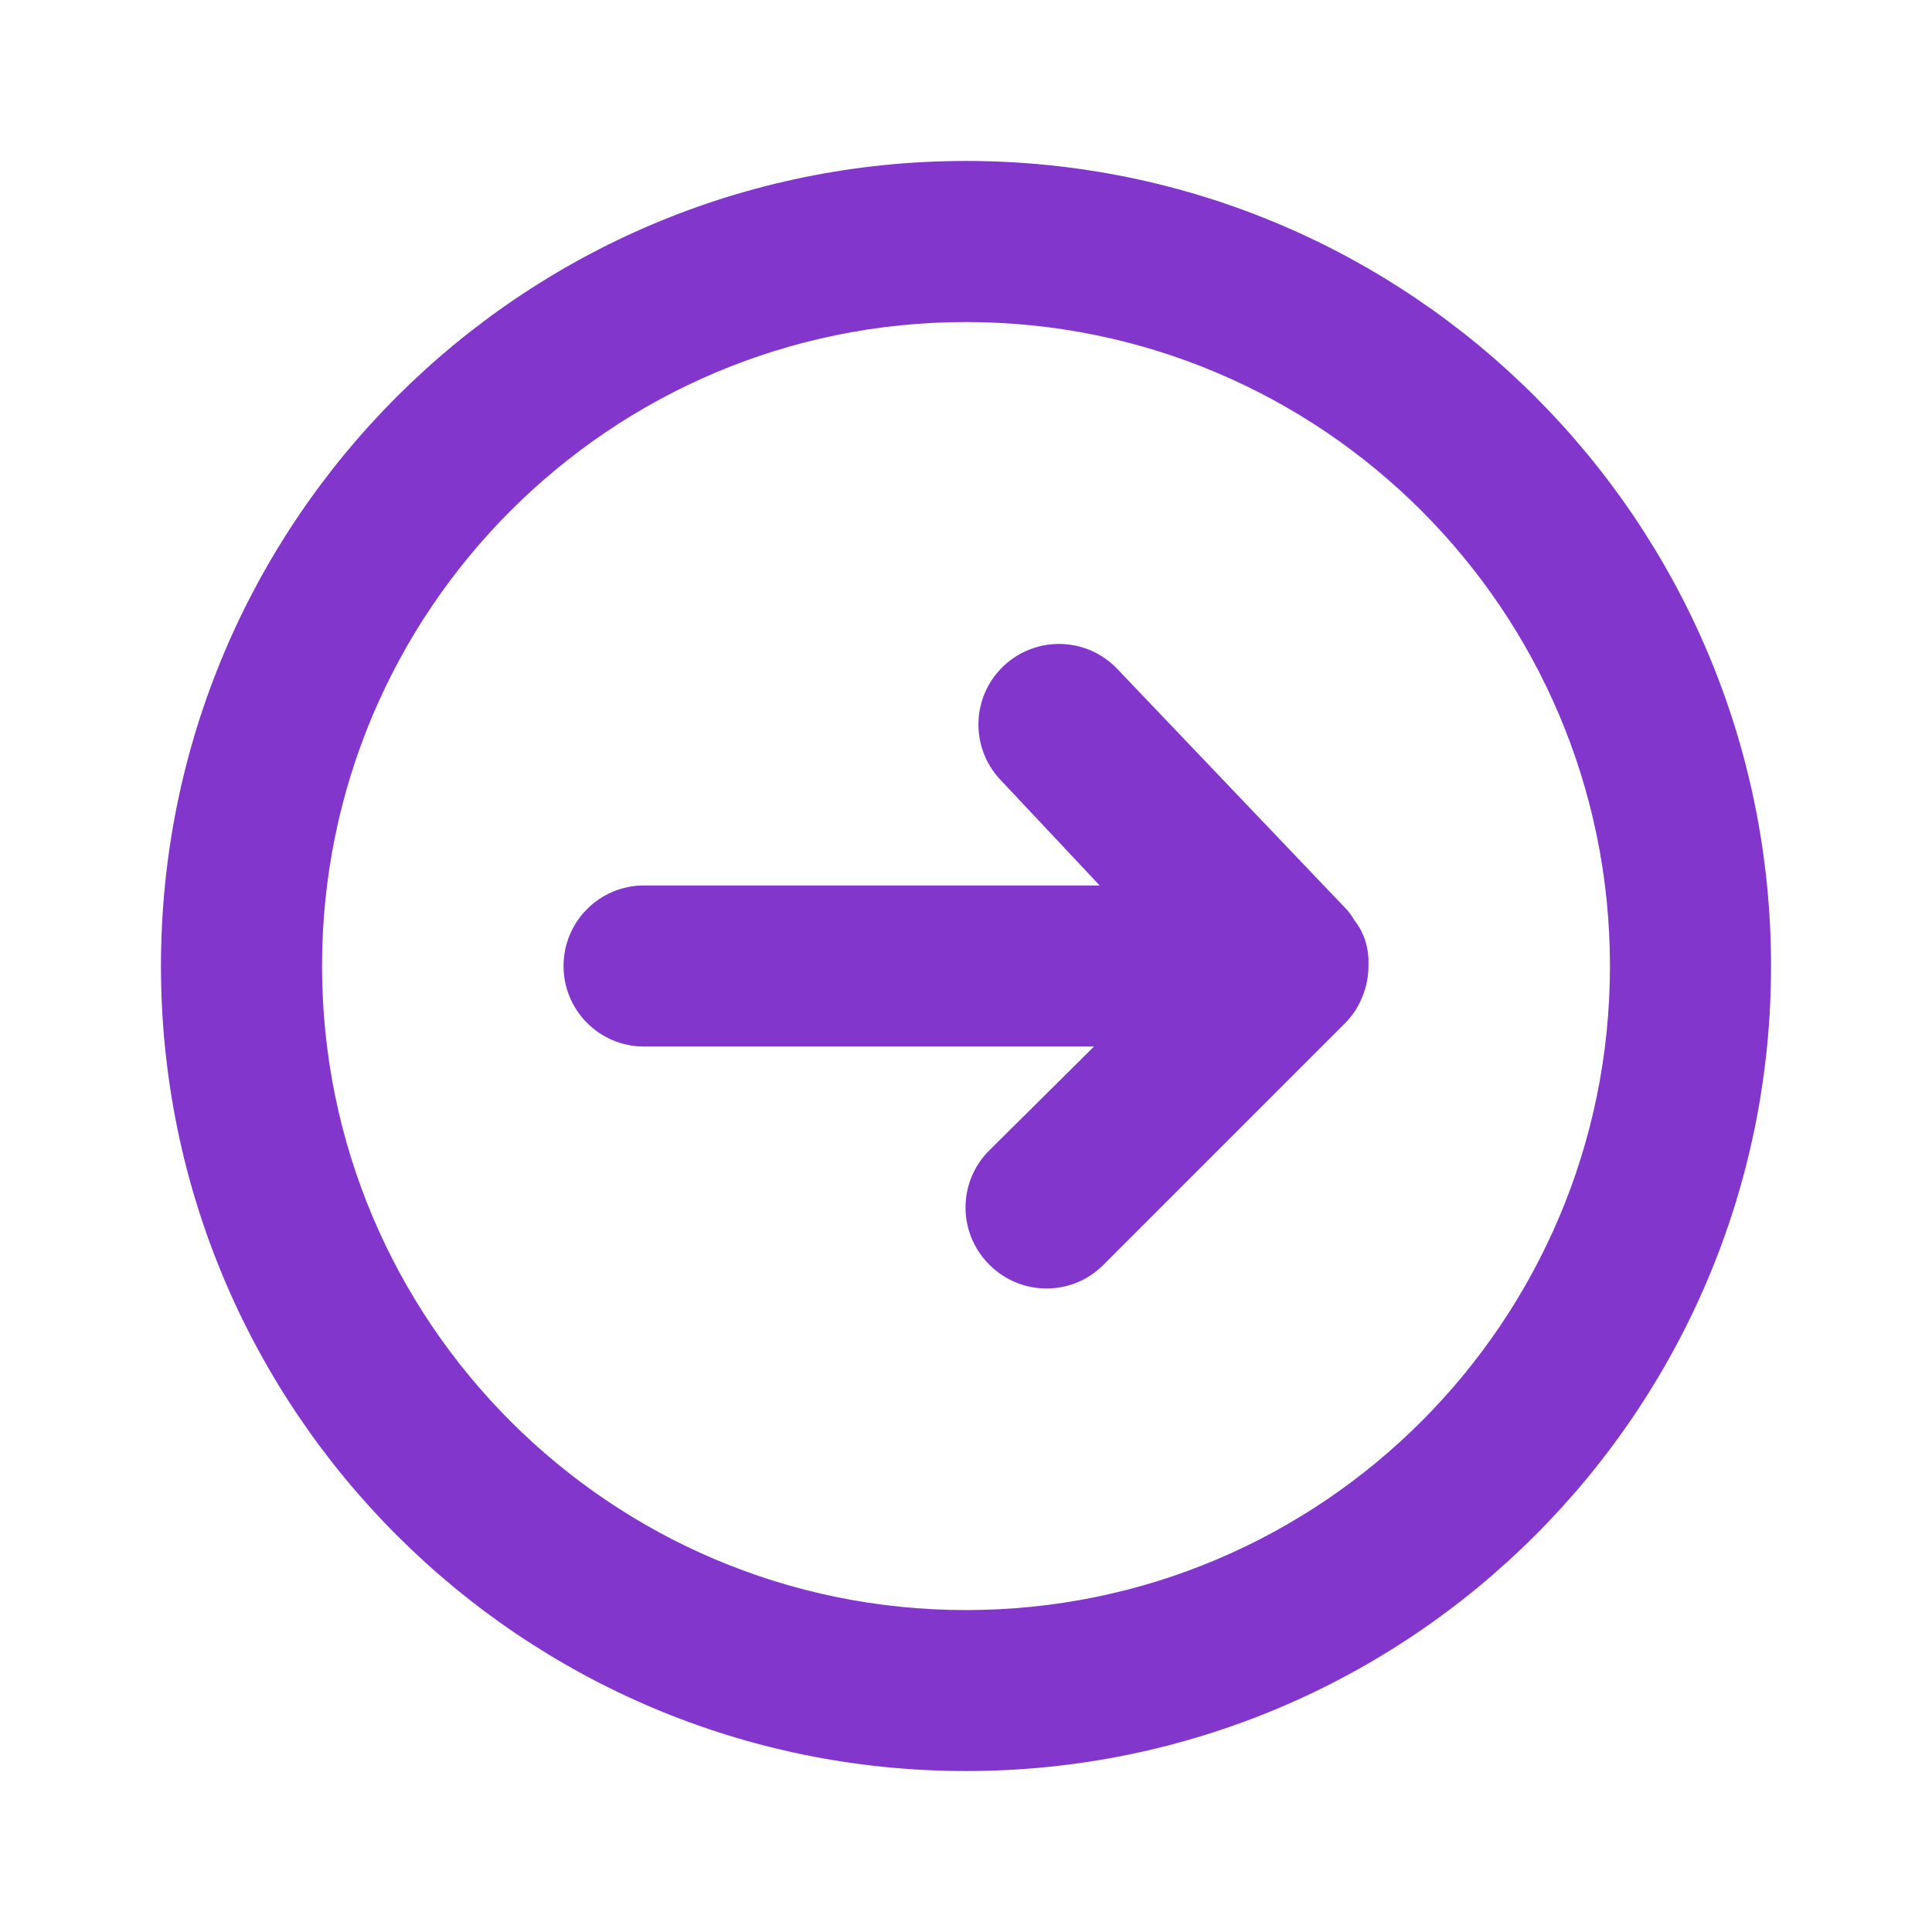 <svg width="16" height="16" viewBox="0 0 16 16" fill="none" xmlns="http://www.w3.org/2000/svg">
<path fill-rule="evenodd" clip-rule="evenodd" d="M8 1.333C4.318 1.333 1.333 4.318 1.333 8C1.333 11.682 4.318 14.667 8 14.667C11.682 14.667 14.667 11.682 14.667 8C14.667 4.318 11.682 1.333 8 1.333ZM8 13.334C5.055 13.334 2.667 10.946 2.667 8C2.667 5.055 5.055 2.667 8 2.667C10.946 2.667 13.333 5.055 13.333 8C13.333 10.946 10.946 13.334 8 13.334ZM11.333 7.94V8C11.333 8.09 11.315 8.178 11.28 8.26C11.248 8.34 11.2 8.412 11.14 8.473L9.14 10.473L9.136 10.477C8.875 10.737 8.453 10.735 8.193 10.473L8.19 10.47C7.93 10.208 7.932 9.786 8.193 9.527L9.06 8.667H5.333C4.965 8.667 4.667 8.368 4.667 8C4.667 7.632 4.965 7.333 5.333 7.333H9.107L8.287 6.46C8.033 6.193 8.043 5.771 8.31 5.517C8.577 5.263 8.999 5.273 9.253 5.54L11.16 7.54C11.182 7.567 11.202 7.596 11.22 7.627C11.251 7.665 11.275 7.708 11.293 7.753C11.317 7.813 11.33 7.876 11.333 7.94Z" fill="#8236CC"/>
</svg>
